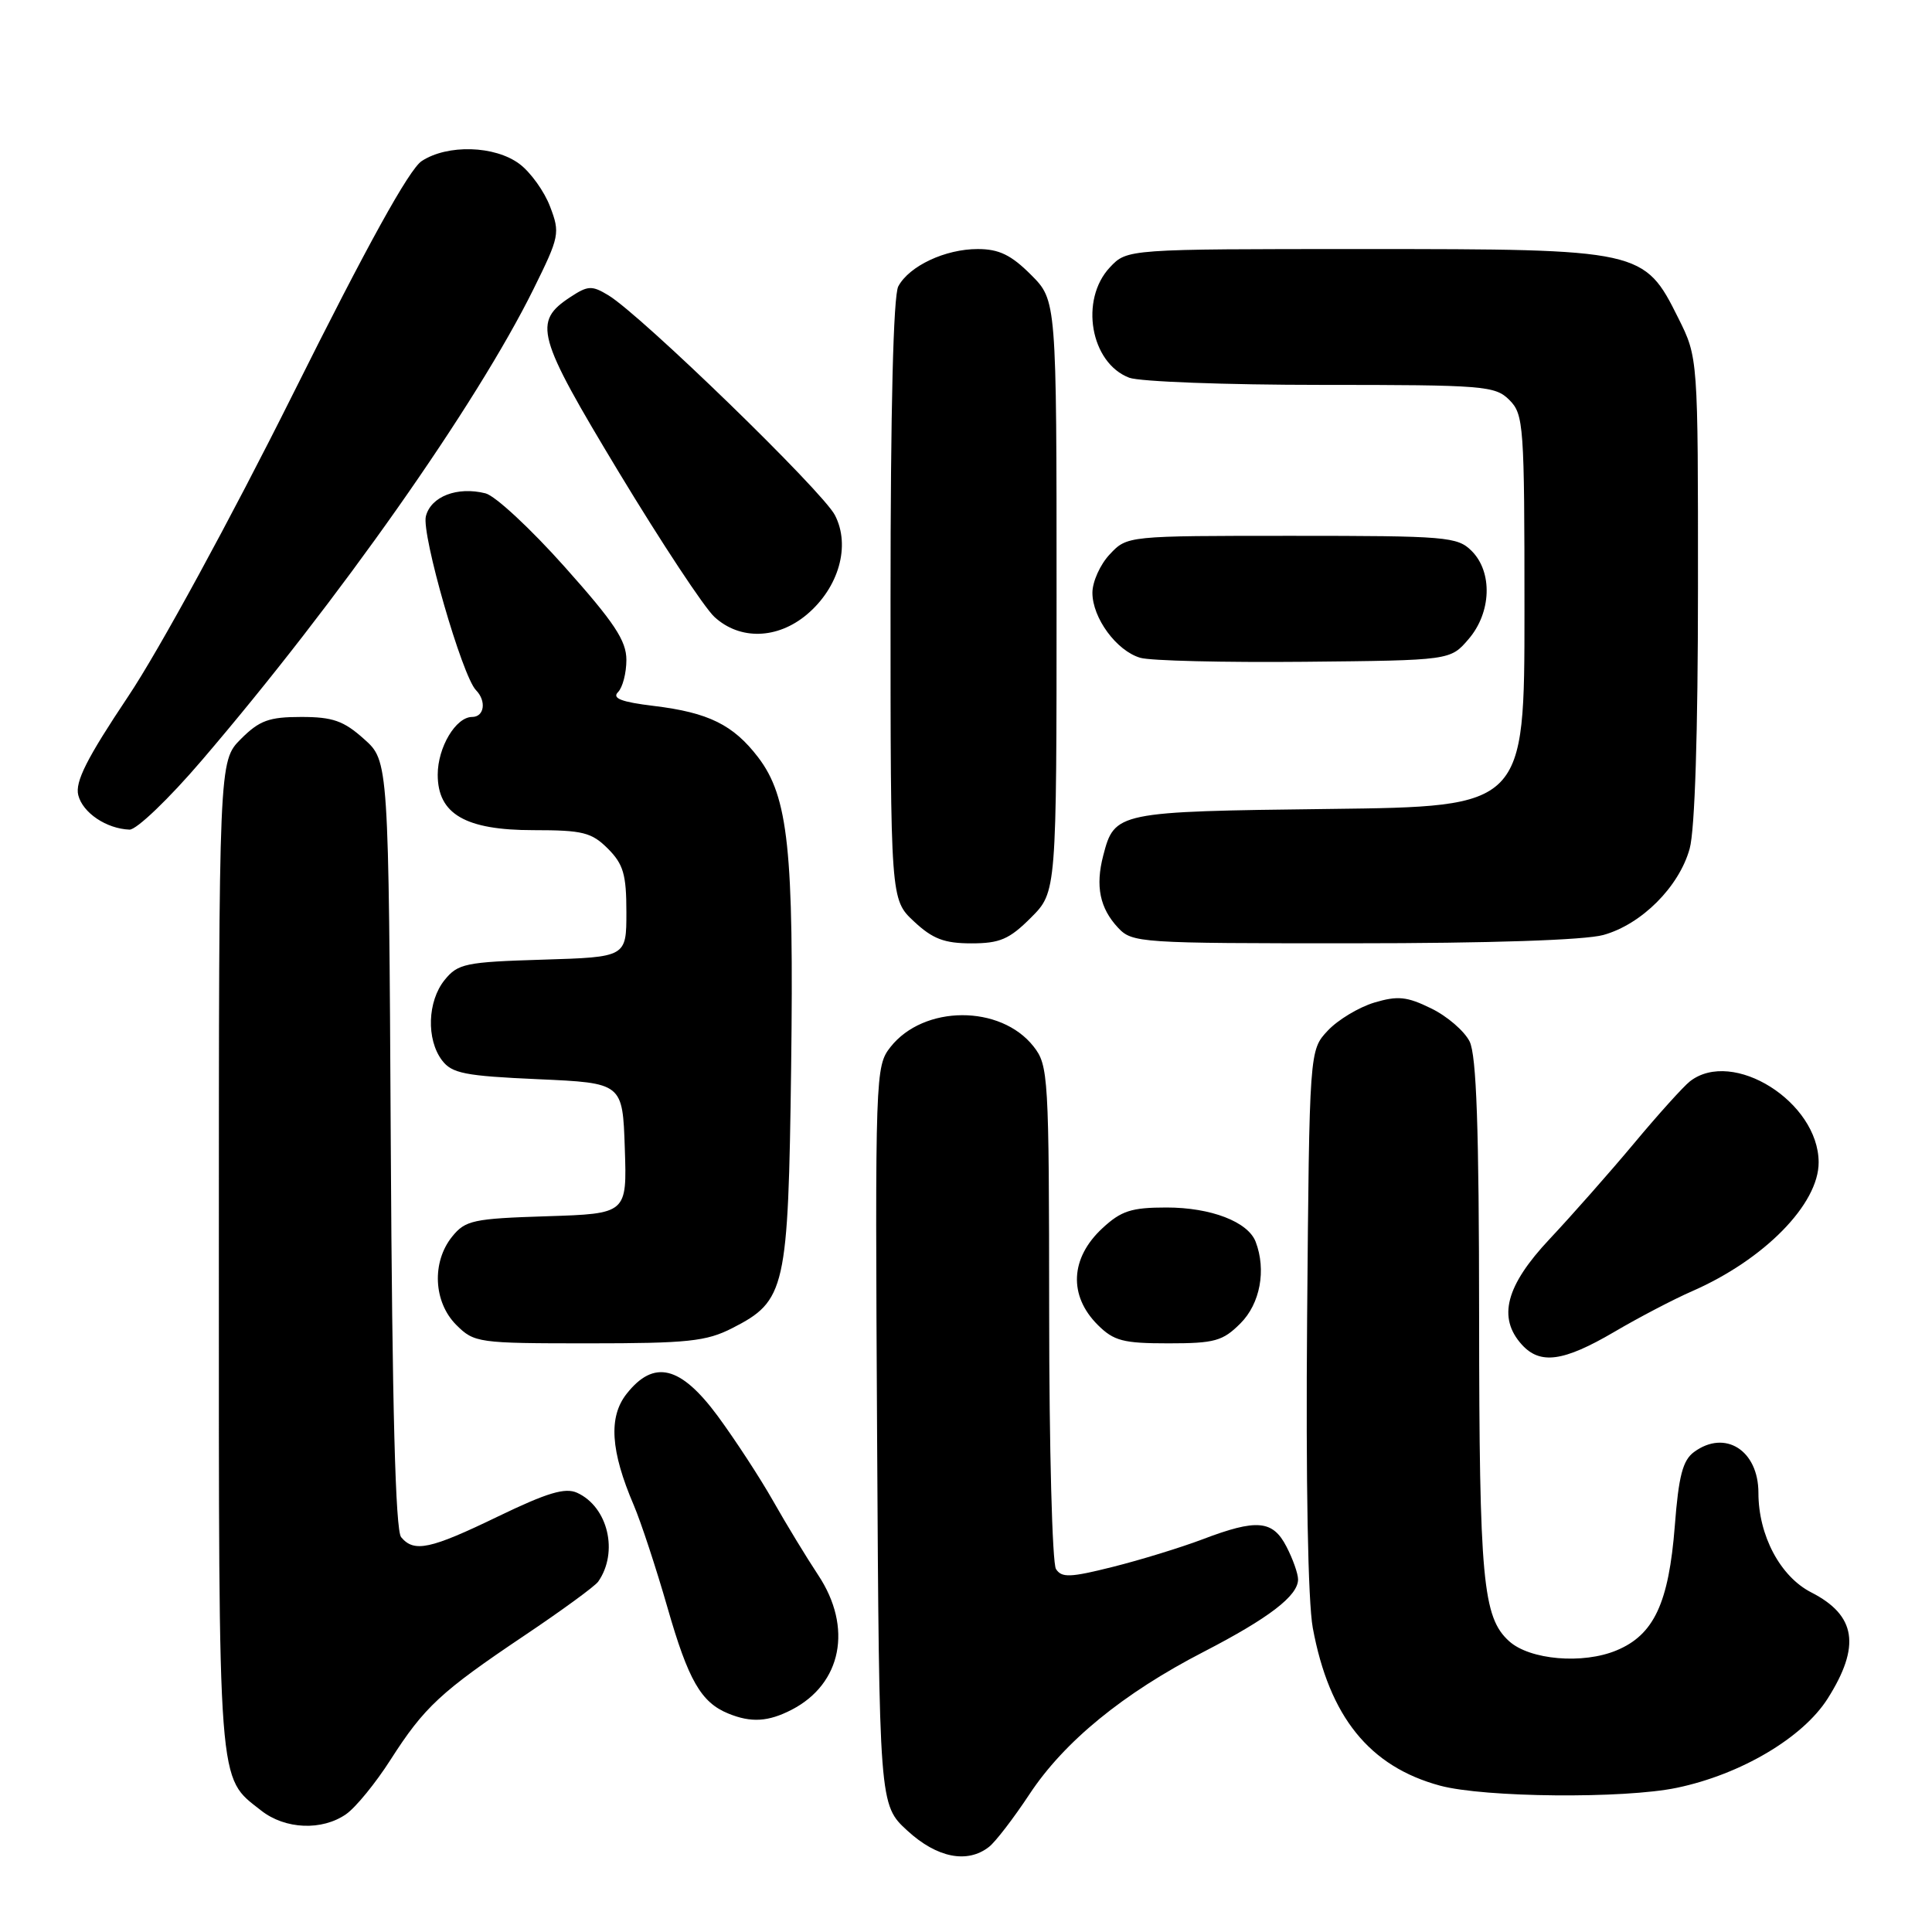 <?xml version="1.0" encoding="UTF-8" standalone="no"?>
<!DOCTYPE svg PUBLIC "-//W3C//DTD SVG 1.1//EN" "http://www.w3.org/Graphics/SVG/1.1/DTD/svg11.dtd" >
<svg xmlns="http://www.w3.org/2000/svg" xmlns:xlink="http://www.w3.org/1999/xlink" version="1.1" viewBox="0 0 256 256">
 <g >
 <path fill="currentColor"
d=" M 131.05 244.72 C 131.91 244.05 134.31 240.92 136.40 237.76 C 141.00 230.78 148.83 224.37 159.50 218.87 C 168.15 214.40 172.00 211.45 172.00 209.28 C 172.00 208.52 171.31 206.57 170.47 204.95 C 168.65 201.41 166.53 201.23 159.31 203.98 C 156.45 205.06 151.12 206.70 147.45 207.62 C 141.80 209.04 140.67 209.08 139.92 207.90 C 139.43 207.13 139.02 191.82 139.02 173.88 C 139.00 142.51 138.92 141.17 136.95 138.66 C 132.57 133.10 122.39 133.15 117.99 138.74 C 115.99 141.29 115.95 142.30 116.22 190.25 C 116.50 239.15 116.50 239.15 120.24 242.58 C 124.16 246.18 128.18 246.97 131.05 244.72 Z  M 45.87 240.38 C 47.14 239.49 49.78 236.26 51.74 233.19 C 56.23 226.18 58.38 224.18 69.50 216.71 C 74.45 213.39 78.84 210.18 79.26 209.58 C 81.99 205.68 80.57 199.67 76.47 197.80 C 74.88 197.08 72.52 197.79 66.01 200.93 C 57.00 205.29 54.87 205.75 53.15 203.68 C 52.40 202.77 51.97 186.53 51.78 151.60 C 51.50 100.83 51.50 100.83 48.23 97.92 C 45.54 95.51 44.09 95.00 39.91 95.00 C 35.65 95.00 34.38 95.46 31.92 97.92 C 29.00 100.85 29.00 100.85 29.00 166.47 C 29.00 237.87 28.81 235.34 34.61 239.91 C 37.79 242.41 42.68 242.61 45.87 240.38 Z  M 222.20 236.89 C 230.67 235.12 238.88 230.26 242.17 225.08 C 246.58 218.12 245.95 214.04 240.00 211.00 C 235.89 208.90 233.00 203.45 233.00 197.81 C 233.00 192.18 228.59 189.38 224.48 192.39 C 222.97 193.49 222.43 195.57 221.92 202.19 C 221.12 212.41 219.16 216.62 214.21 218.68 C 209.75 220.55 202.71 219.95 199.97 217.47 C 196.47 214.31 196.01 209.35 195.99 174.50 C 195.98 149.44 195.64 139.84 194.73 138.00 C 194.04 136.62 191.76 134.65 189.64 133.62 C 186.42 132.04 185.21 131.92 182.09 132.85 C 180.05 133.47 177.28 135.13 175.94 136.56 C 173.50 139.16 173.50 139.16 173.20 174.60 C 173.02 196.37 173.31 212.22 173.95 215.70 C 176.13 227.48 181.46 234.08 190.82 236.61 C 196.70 238.19 215.19 238.36 222.20 236.89 Z  M 104.90 226.55 C 111.54 223.12 113.02 215.64 108.41 208.70 C 106.88 206.39 104.19 201.97 102.44 198.88 C 100.69 195.79 97.38 190.73 95.10 187.63 C 90.17 180.96 86.64 180.10 83.02 184.70 C 80.61 187.77 80.90 192.26 83.98 199.45 C 84.93 201.68 86.94 207.78 88.44 213.00 C 91.20 222.63 92.89 225.58 96.50 227.05 C 99.52 228.29 101.80 228.15 104.90 226.55 Z  M 213.87 176.50 C 217.15 174.57 221.79 172.15 224.17 171.11 C 233.74 166.94 241.01 159.55 240.98 154.00 C 240.95 146.01 229.60 138.88 223.93 143.28 C 223.07 143.95 219.73 147.65 216.52 151.50 C 213.30 155.35 208.27 161.05 205.33 164.18 C 199.53 170.35 198.41 174.59 201.65 178.17 C 204.08 180.85 207.16 180.43 213.87 176.50 Z  M 97.02 175.99 C 104.11 172.37 104.44 170.91 104.83 141.43 C 105.20 112.62 104.46 105.60 100.46 100.35 C 97.16 96.04 93.89 94.42 86.64 93.54 C 82.33 93.02 81.07 92.53 81.89 91.71 C 82.50 91.10 83.00 89.18 83.00 87.44 C 83.00 84.89 81.40 82.48 74.83 75.12 C 70.34 70.08 65.62 65.69 64.33 65.37 C 60.60 64.43 57.09 65.78 56.43 68.41 C 55.83 70.80 61.24 89.59 63.07 91.45 C 64.48 92.89 64.18 95.00 62.56 95.00 C 60.40 95.00 58.00 99.02 58.00 102.65 C 58.00 107.87 61.67 110.00 70.68 110.00 C 77.22 110.00 78.38 110.29 80.55 112.45 C 82.60 114.51 83.00 115.87 83.00 120.87 C 83.00 126.82 83.00 126.82 71.91 127.16 C 61.67 127.47 60.67 127.68 58.91 129.86 C 56.64 132.67 56.47 137.72 58.57 140.50 C 59.88 142.23 61.59 142.57 71.29 143.00 C 82.50 143.50 82.50 143.50 82.79 152.16 C 83.08 160.82 83.08 160.82 72.45 161.16 C 62.70 161.47 61.66 161.69 59.91 163.86 C 57.19 167.23 57.43 172.52 60.45 175.55 C 62.84 177.93 63.31 178.00 77.99 178.00 C 91.13 178.00 93.59 177.74 97.02 175.99 Z  M 164.36 175.36 C 166.98 172.75 167.81 168.28 166.38 164.54 C 165.36 161.89 160.46 160.00 154.57 160.00 C 149.91 160.00 148.56 160.44 146.07 162.75 C 141.81 166.70 141.57 171.67 145.45 175.55 C 147.59 177.68 148.82 178.00 154.82 178.00 C 160.95 178.00 162.02 177.70 164.36 175.36 Z  M 136.60 121.60 C 140.00 118.20 140.00 118.20 140.00 79.00 C 140.00 39.80 140.00 39.80 136.60 36.40 C 133.98 33.78 132.37 33.00 129.55 33.00 C 125.25 33.00 120.48 35.24 119.03 37.94 C 118.37 39.17 118.00 54.24 118.00 79.53 C 118.00 119.20 118.00 119.20 121.11 122.10 C 123.58 124.41 125.13 125.00 128.71 125.00 C 132.48 125.00 133.74 124.46 136.60 121.60 Z  M 212.45 123.89 C 217.51 122.49 222.49 117.51 223.89 112.45 C 224.58 109.98 224.99 97.04 224.99 77.95 C 225.00 47.39 225.00 47.39 222.39 42.16 C 217.87 33.08 217.52 33.00 180.71 33.00 C 149.35 33.00 149.35 33.00 147.07 35.42 C 143.03 39.72 144.49 48.10 149.63 50.05 C 151.00 50.57 162.45 51.00 175.07 51.00 C 196.67 51.00 198.12 51.12 200.00 53.00 C 201.90 54.90 202.00 56.33 202.00 80.94 C 202.00 106.88 202.00 106.88 176.15 107.19 C 147.96 107.53 147.68 107.59 146.18 113.38 C 145.13 117.42 145.73 120.34 148.14 122.92 C 150.02 124.94 150.99 125.00 179.29 124.99 C 197.41 124.99 210.00 124.57 212.45 123.89 Z  M 26.74 100.75 C 44.83 79.62 63.13 53.61 70.71 38.27 C 74.13 31.35 74.23 30.88 72.89 27.38 C 72.13 25.36 70.30 22.82 68.83 21.72 C 65.56 19.28 59.30 19.10 55.88 21.34 C 54.22 22.43 48.66 32.48 38.81 52.23 C 30.59 68.70 21.05 86.21 16.99 92.27 C 11.51 100.47 9.93 103.59 10.37 105.36 C 10.96 107.70 14.09 109.81 17.16 109.93 C 18.08 109.97 22.39 105.84 26.74 100.75 Z  M 194.59 84.69 C 197.62 81.17 197.81 75.81 195.00 73.00 C 193.12 71.12 191.67 71.00 171.17 71.00 C 149.35 71.00 149.35 71.00 147.05 73.45 C 145.78 74.79 144.75 77.09 144.75 78.54 C 144.75 81.89 147.95 86.24 151.09 87.16 C 152.42 87.56 162.20 87.79 172.84 87.69 C 192.18 87.50 192.18 87.50 194.59 84.69 Z  M 106.91 81.43 C 111.16 77.85 112.73 72.30 110.63 68.26 C 109.00 65.09 84.96 41.76 80.62 39.13 C 78.44 37.81 77.91 37.83 75.61 39.34 C 70.57 42.64 71.06 44.44 82.03 62.62 C 87.64 71.90 93.32 80.51 94.67 81.75 C 98.03 84.84 103.00 84.71 106.91 81.43 Z "/>
</g>
</svg>